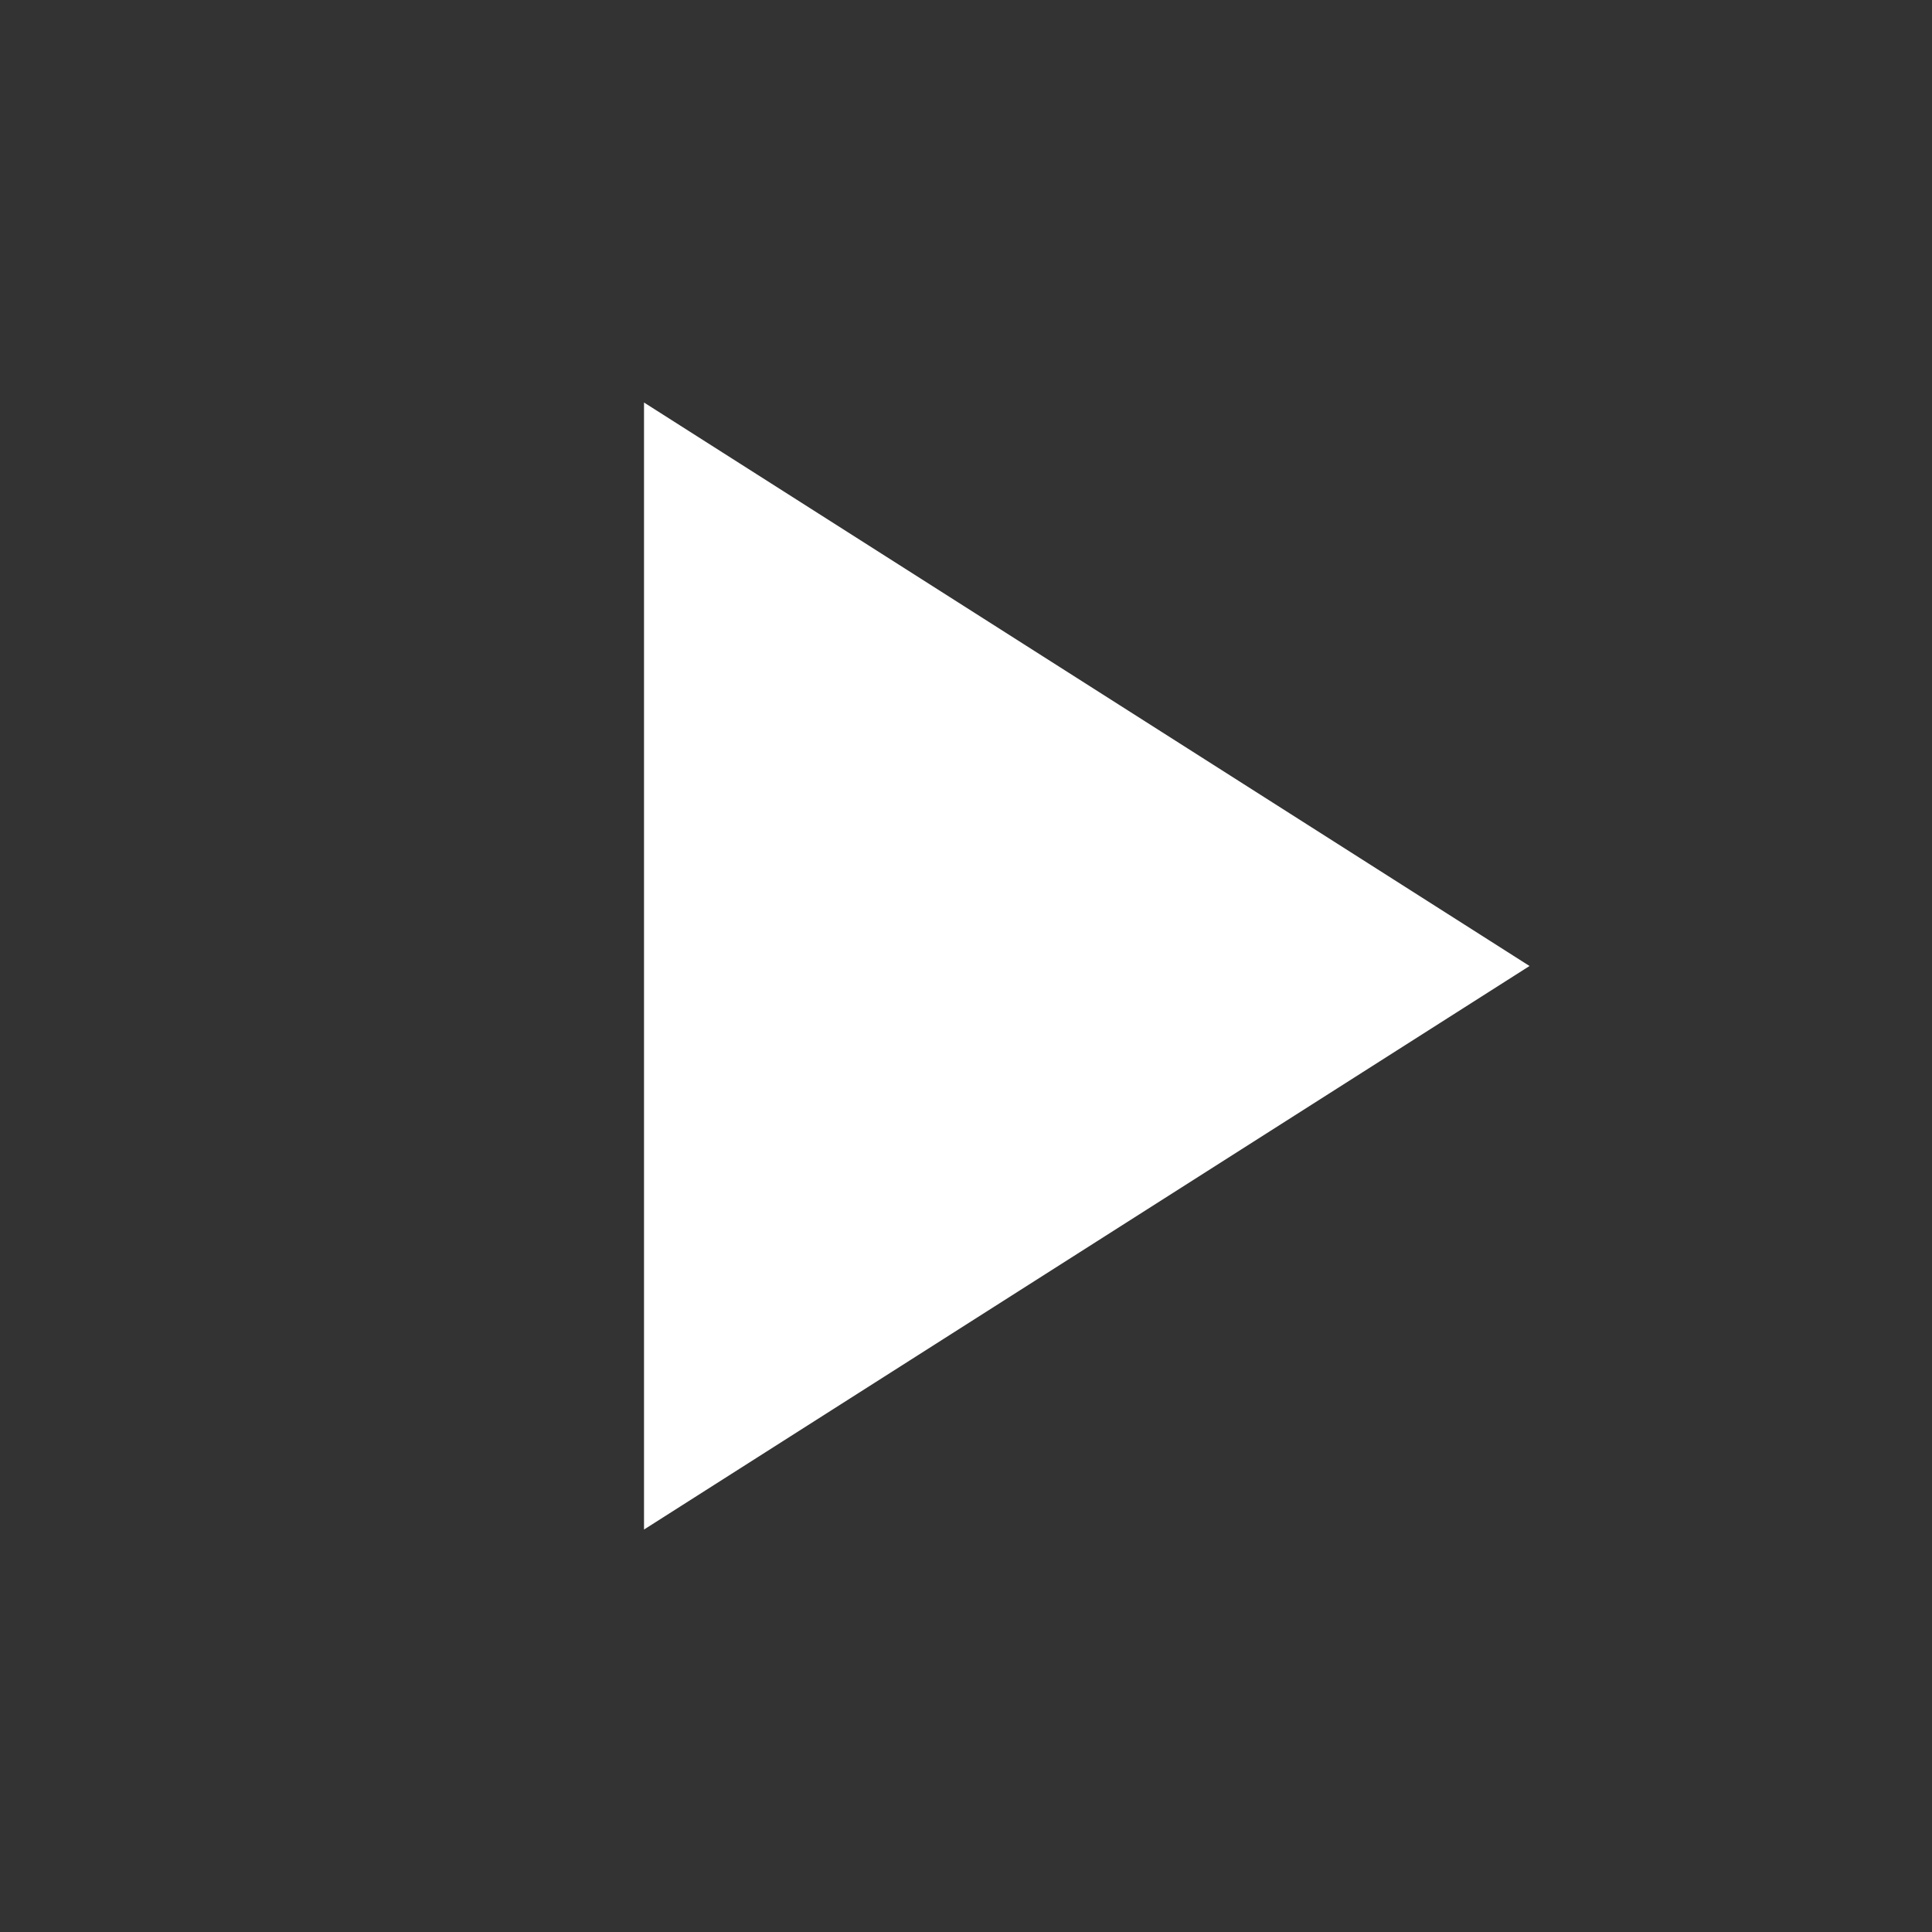<svg id="baseline-play_arrow-24px" xmlns="http://www.w3.org/2000/svg" viewBox="0 0 35 35">
  <rect x="0" y="0" width="35" height="35" fill="#333333" stroke="none"/>
  <defs>
    <style>
      .cls-1 {
        fill: #fff;
      }

      .cls-2 {
        fill: none;
      }
    </style>
  </defs>
  <path id="Path_1" data-name="Path 1" class="cls-1" d="M8,5V25.417L24.042,15.208Z" transform="translate(3.667 2.292)"/>
  <path id="Path_2" data-name="Path 2" class="cls-2" d="M0,0H35V35H0Z"/>
</svg>
